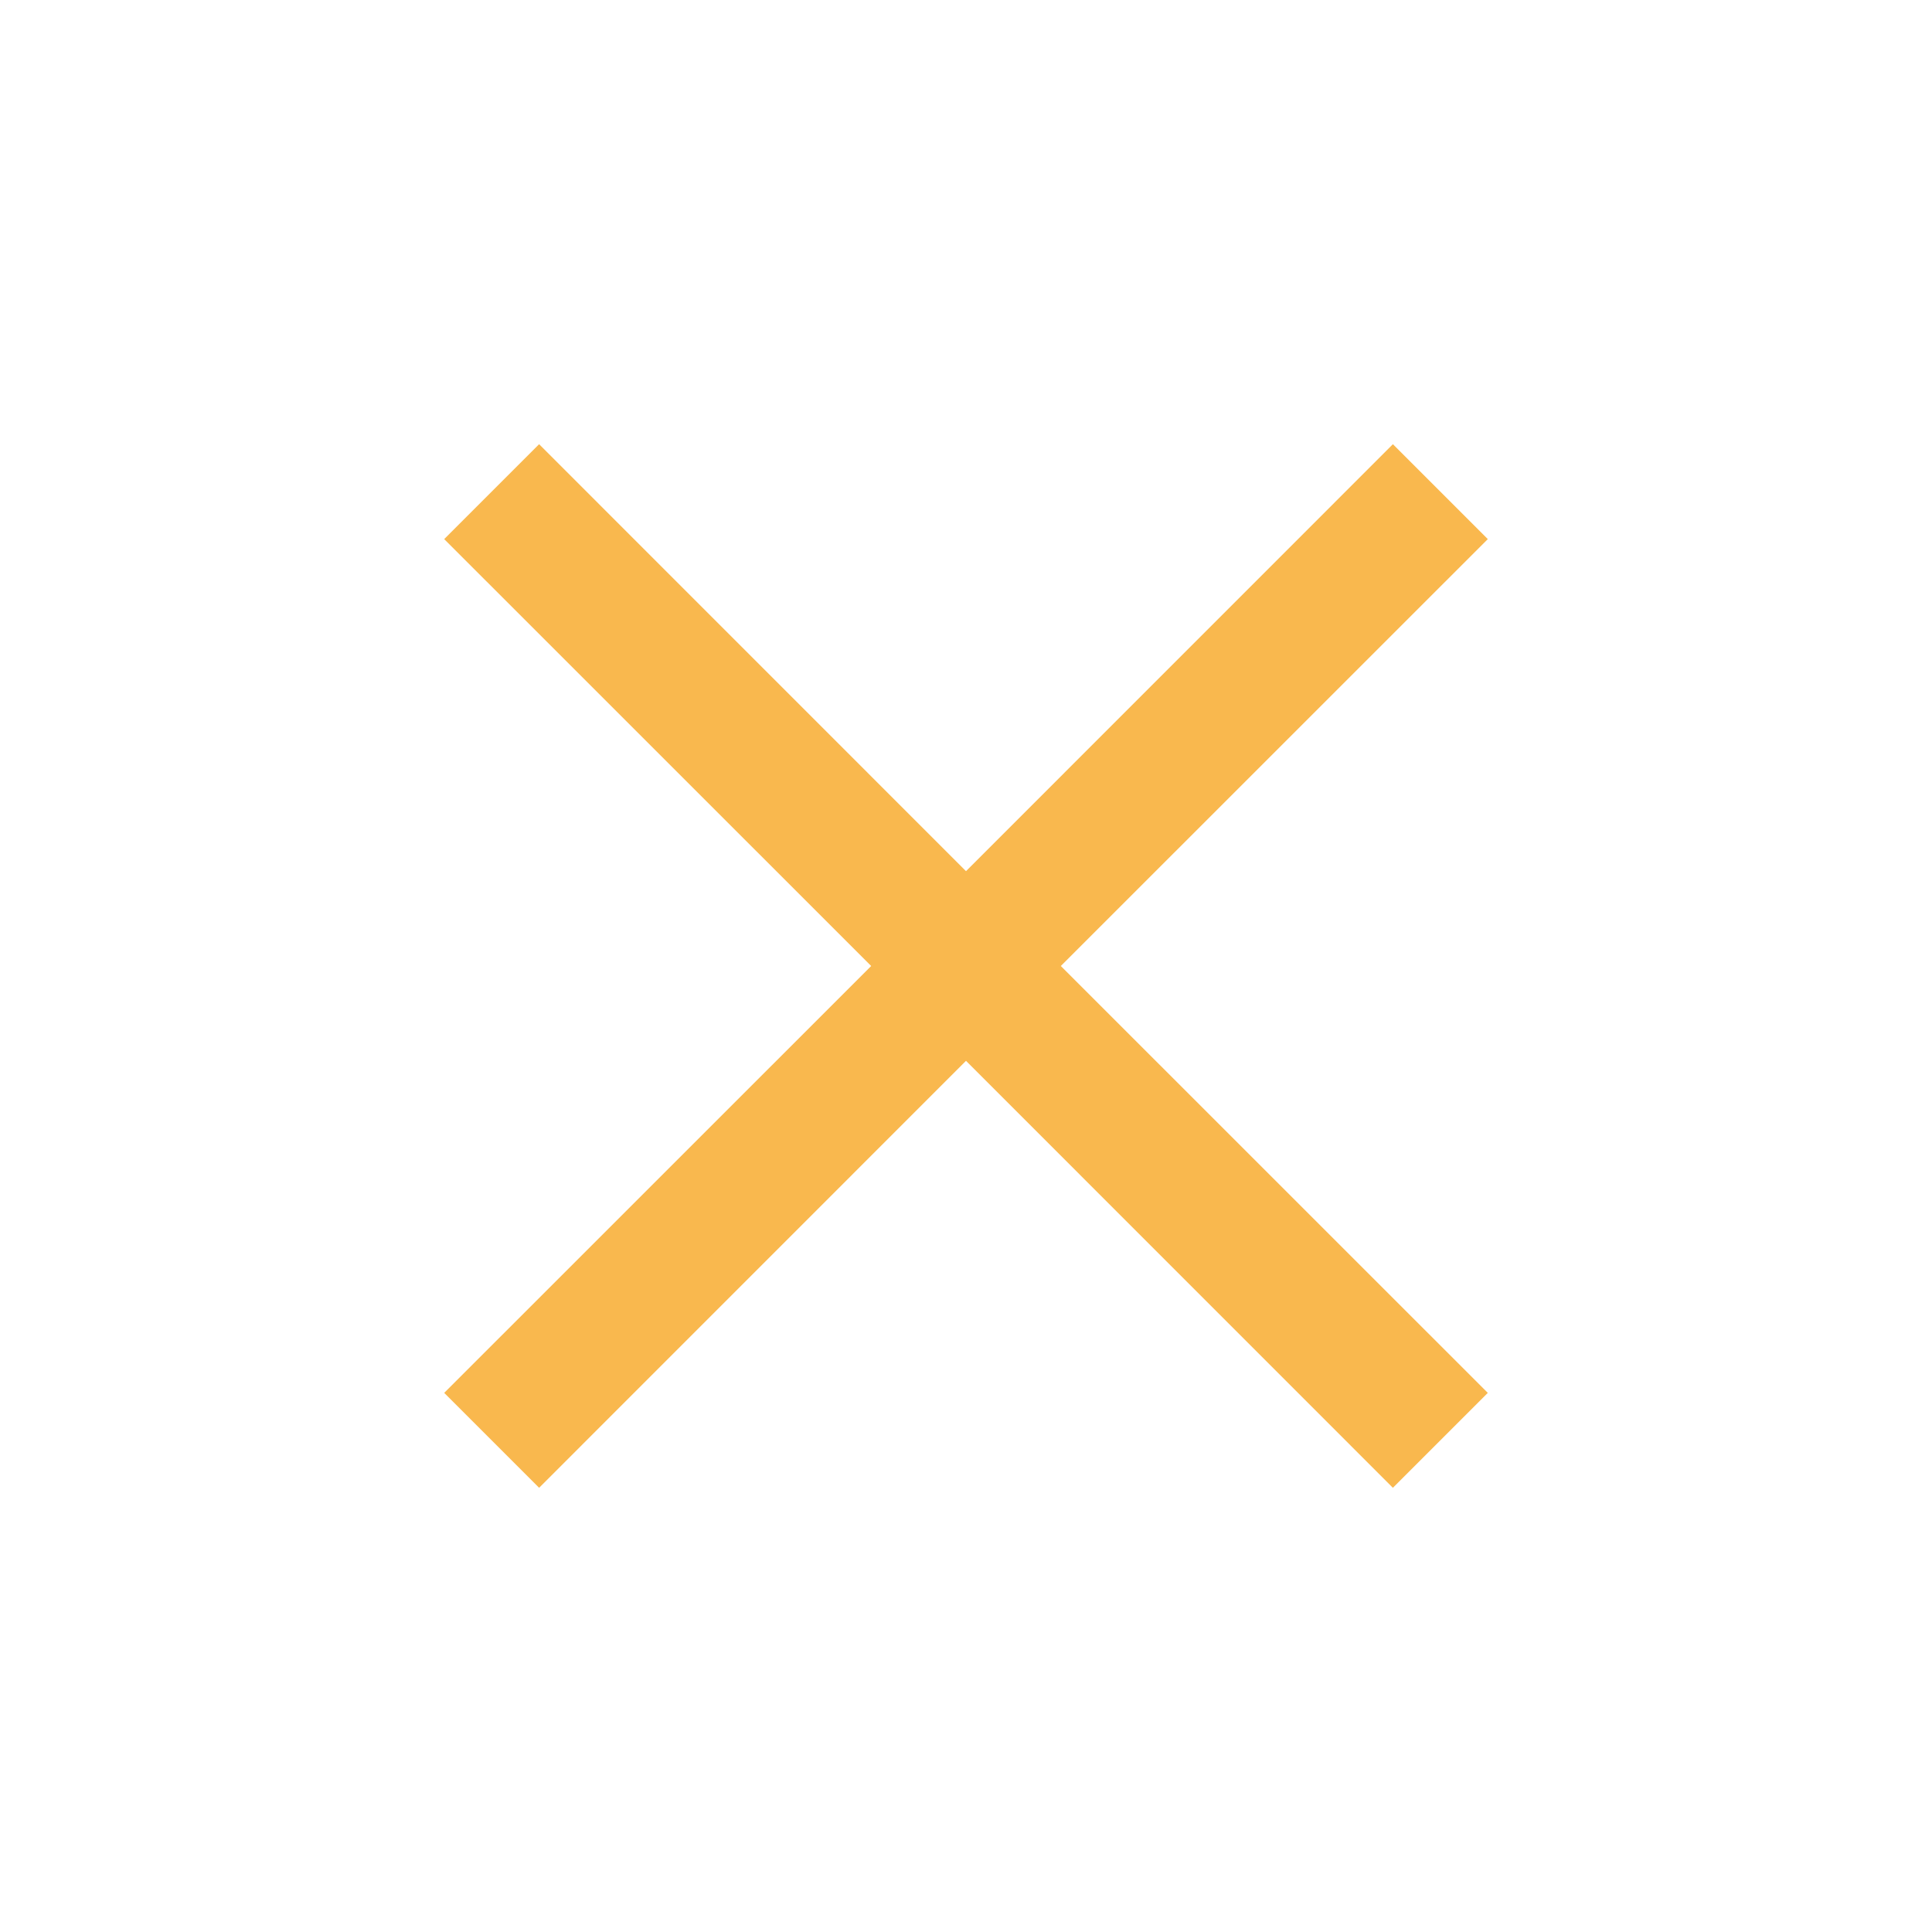 <svg width="24" height="24" viewBox="0 0 24 24" fill="none" xmlns="http://www.w3.org/2000/svg">
<path fill-rule="evenodd" clip-rule="evenodd" d="M13.178 12L18.482 17.303L17.303 18.482L12 13.178L6.697 18.482L5.518 17.303L10.822 12L5.518 6.697L6.697 5.518L12 10.822L17.303 5.518L18.482 6.697L13.178 12Z" fill="#F9B84E"/>
</svg>
